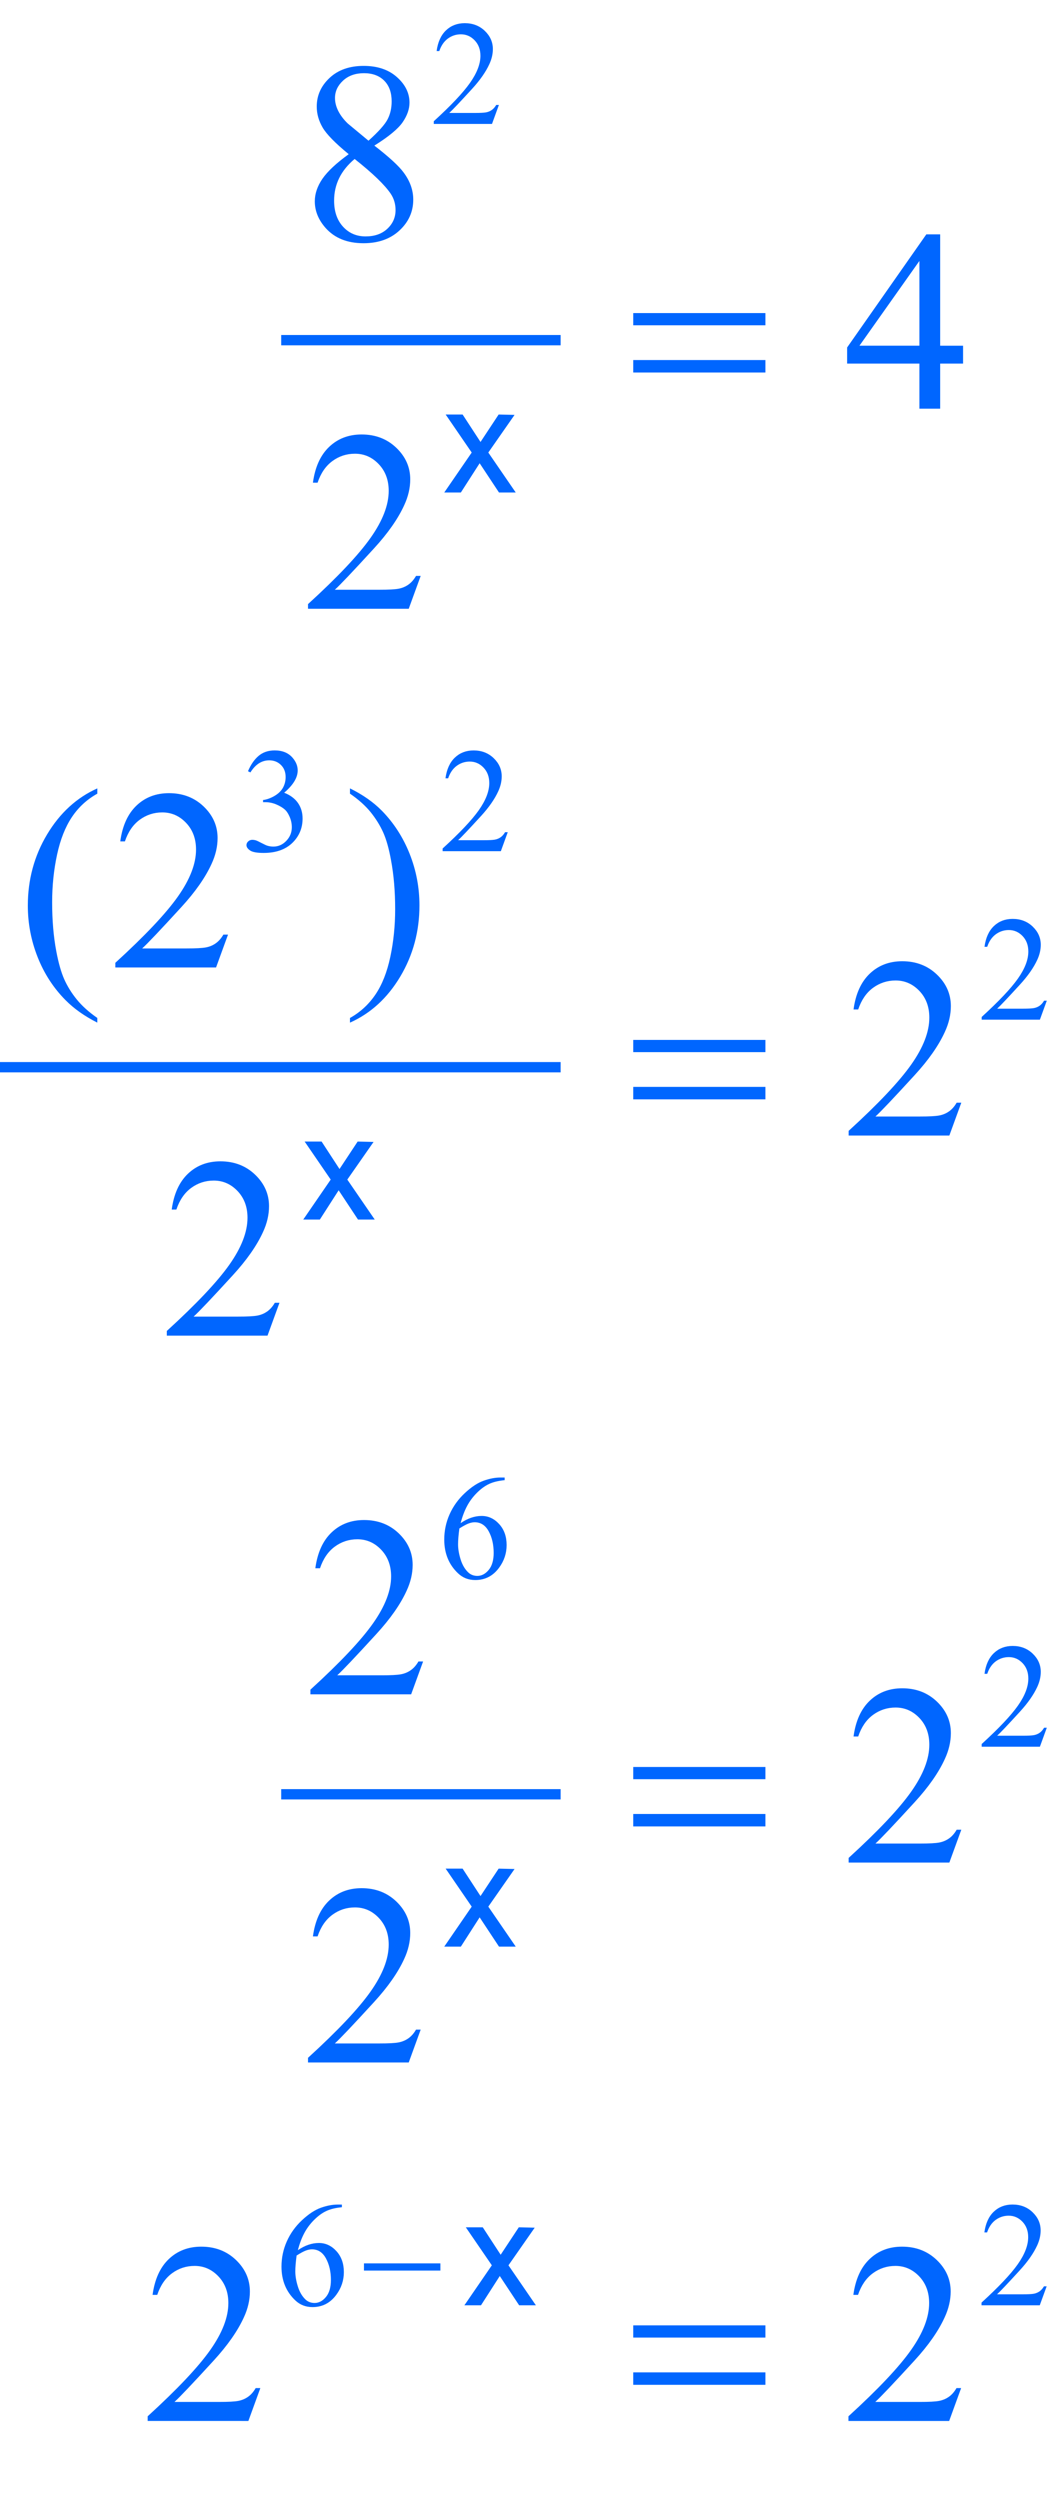 <?xml version="1.0" encoding="iso-8859-1"?>
<!-- Generator: Adobe Illustrator 16.0.0, SVG Export Plug-In . SVG Version: 6.00 Build 0)  -->
<!DOCTYPE svg PUBLIC "-//W3C//DTD SVG 1.1//EN" "http://www.w3.org/Graphics/SVG/1.1/DTD/svg11.dtd">
<svg version="1.1" id="Lager_1" xmlns="http://www.w3.org/2000/svg" xmlns:xlink="http://www.w3.org/1999/xlink" x="0px" y="0px"
	 width="51.051px" height="121.157px" viewBox="0 0 51.051 121.157" style="enable-background:new 0 0 51.051 121.157;"
	 xml:space="preserve">
<g>
	
		<line style="fill:none;stroke:#0066FF;stroke-width:0.5;stroke-linecap:square;stroke-miterlimit:10;" x1="13.883" y1="16.485" x2="26.93" y2="16.485"/>
	
		<line style="fill:none;stroke:#0066FF;stroke-width:0.5;stroke-linecap:square;stroke-miterlimit:10;" x1="0.25" y1="51.719" x2="26.93" y2="51.719"/>
	
		<line style="fill:none;stroke:#0066FF;stroke-width:0.5;stroke-linecap:square;stroke-miterlimit:10;" x1="13.883" y1="86.954" x2="26.93" y2="86.954"/>
	<g>
		<path style="fill:#0066FF;" d="M24.188,5.085l-0.335,0.921H21.03v-0.13c0.831-0.758,1.415-1.376,1.754-1.856
			c0.338-0.479,0.508-0.918,0.508-1.316c0-0.304-0.093-0.553-0.279-0.748c-0.186-0.195-0.408-0.293-0.667-0.293
			c-0.235,0-0.446,0.069-0.633,0.207s-0.325,0.339-0.415,0.605h-0.13c0.059-0.435,0.21-0.769,0.453-1.002
			c0.244-0.233,0.548-0.35,0.912-0.35c0.388,0,0.712,0.125,0.972,0.374c0.26,0.25,0.39,0.543,0.39,0.882
			c0,0.242-0.057,0.485-0.169,0.727c-0.174,0.381-0.457,0.785-0.847,1.21c-0.586,0.64-0.952,1.026-1.098,1.158h1.249
			c0.254,0,0.433-0.009,0.535-0.028c0.103-0.019,0.195-0.057,0.277-0.115c0.082-0.058,0.154-0.139,0.215-0.245H24.188z"/>
	</g>
	<g>
		<path style="fill:#0066FF;" d="M12.023,37.375c0.136-0.322,0.309-0.571,0.517-0.746c0.208-0.175,0.468-0.263,0.778-0.263
			c0.383,0,0.677,0.125,0.882,0.374c0.155,0.186,0.233,0.385,0.233,0.597c0,0.348-0.219,0.708-0.656,1.08
			c0.294,0.115,0.517,0.28,0.667,0.494c0.15,0.214,0.226,0.466,0.226,0.755c0,0.414-0.131,0.773-0.395,1.076
			c-0.343,0.396-0.841,0.593-1.493,0.593c-0.322,0-0.542-0.04-0.658-0.12c-0.117-0.08-0.175-0.166-0.175-0.258
			c0-0.068,0.027-0.128,0.083-0.18c0.055-0.052,0.122-0.078,0.199-0.078c0.059,0,0.119,0.009,0.18,0.028
			c0.04,0.012,0.131,0.055,0.272,0.129s0.239,0.118,0.293,0.132c0.087,0.026,0.18,0.039,0.279,0.039c0.24,0,0.449-0.093,0.626-0.279
			c0.178-0.186,0.267-0.406,0.267-0.66c0-0.186-0.041-0.367-0.124-0.543c-0.061-0.132-0.128-0.232-0.201-0.3
			c-0.101-0.094-0.24-0.179-0.417-0.256c-0.176-0.076-0.356-0.114-0.54-0.114h-0.113V38.77c0.186-0.023,0.373-0.091,0.56-0.201
			c0.187-0.111,0.323-0.244,0.408-0.399c0.084-0.155,0.127-0.326,0.127-0.512c0-0.242-0.076-0.438-0.228-0.587
			c-0.152-0.149-0.341-0.224-0.566-0.224c-0.365,0-0.669,0.195-0.914,0.586L12.023,37.375z"/>
		<path style="fill:#0066FF;" d="M24.617,40.329l-0.335,0.921h-2.823v-0.13c0.831-0.758,1.415-1.376,1.754-1.856
			c0.338-0.479,0.508-0.918,0.508-1.316c0-0.304-0.093-0.553-0.279-0.748c-0.186-0.195-0.408-0.293-0.667-0.293
			c-0.235,0-0.446,0.069-0.633,0.207s-0.325,0.339-0.415,0.605h-0.13c0.059-0.435,0.21-0.769,0.453-1.002
			c0.244-0.233,0.548-0.35,0.912-0.35c0.388,0,0.712,0.125,0.972,0.374c0.26,0.25,0.39,0.543,0.39,0.882
			c0,0.242-0.057,0.485-0.169,0.727c-0.174,0.381-0.457,0.785-0.847,1.21c-0.586,0.64-0.952,1.026-1.098,1.158h1.249
			c0.254,0,0.433-0.009,0.535-0.028c0.103-0.019,0.195-0.057,0.277-0.115c0.082-0.058,0.154-0.139,0.215-0.245H24.617z"/>
	</g>
	<g>
		<path style="fill:#0066FF;" d="M50.751,48.493l-0.335,0.921h-2.823v-0.13c0.83-0.758,1.415-1.376,1.754-1.856
			c0.339-0.479,0.508-0.918,0.508-1.316c0-0.304-0.093-0.553-0.278-0.748c-0.187-0.195-0.408-0.293-0.667-0.293
			c-0.235,0-0.446,0.069-0.634,0.207c-0.187,0.138-0.325,0.339-0.414,0.605H47.73c0.059-0.435,0.21-0.769,0.453-1.002
			c0.244-0.233,0.548-0.35,0.912-0.35c0.389,0,0.713,0.125,0.973,0.374c0.26,0.25,0.39,0.543,0.39,0.882
			c0,0.242-0.057,0.485-0.169,0.727c-0.175,0.381-0.457,0.785-0.848,1.21c-0.585,0.64-0.951,1.026-1.097,1.158h1.249
			c0.254,0,0.432-0.009,0.534-0.028s0.194-0.057,0.277-0.115c0.082-0.058,0.154-0.139,0.215-0.245H50.751z"/>
	</g>
	<g>
		<path style="fill:#0066FF;" d="M24.466,71.601v0.131c-0.311,0.03-0.564,0.092-0.76,0.186c-0.197,0.093-0.391,0.234-0.583,0.425
			c-0.191,0.19-0.351,0.403-0.476,0.637c-0.126,0.234-0.231,0.513-0.316,0.835c0.339-0.233,0.679-0.35,1.02-0.35
			c0.327,0,0.611,0.132,0.851,0.396s0.36,0.602,0.36,1.016c0,0.4-0.121,0.765-0.363,1.094c-0.292,0.4-0.678,0.601-1.158,0.601
			c-0.327,0-0.604-0.108-0.833-0.325c-0.447-0.421-0.67-0.967-0.67-1.637c0-0.429,0.086-0.835,0.257-1.221
			c0.172-0.386,0.417-0.729,0.736-1.027s0.624-0.5,0.916-0.604c0.292-0.104,0.563-0.155,0.815-0.155H24.466z M22.271,74.071
			c-0.042,0.317-0.063,0.573-0.063,0.769c0,0.226,0.042,0.472,0.125,0.736c0.083,0.265,0.208,0.475,0.372,0.63
			c0.12,0.11,0.266,0.165,0.438,0.165c0.205,0,0.388-0.096,0.549-0.289c0.161-0.192,0.242-0.468,0.242-0.825
			c0-0.402-0.08-0.751-0.24-1.045c-0.16-0.294-0.387-0.441-0.681-0.441c-0.09,0-0.186,0.02-0.288,0.057
			C22.622,73.865,22.471,73.946,22.271,74.071z"/>
	</g>
	<g>
		<path style="fill:#0066FF;" d="M50.751,83.728l-0.335,0.921h-2.823v-0.131c0.83-0.757,1.415-1.376,1.754-1.855
			c0.339-0.48,0.508-0.919,0.508-1.316c0-0.304-0.093-0.553-0.278-0.748c-0.187-0.195-0.408-0.293-0.667-0.293
			c-0.235,0-0.446,0.069-0.634,0.206c-0.187,0.138-0.325,0.34-0.414,0.605H47.73c0.059-0.436,0.21-0.77,0.453-1.002
			c0.244-0.233,0.548-0.35,0.912-0.35c0.389,0,0.713,0.125,0.973,0.374c0.26,0.25,0.39,0.544,0.39,0.883
			c0,0.242-0.057,0.484-0.169,0.727c-0.175,0.381-0.457,0.784-0.848,1.21c-0.585,0.64-0.951,1.026-1.097,1.157h1.249
			c0.254,0,0.432-0.009,0.534-0.028c0.103-0.019,0.194-0.057,0.277-0.114c0.082-0.058,0.154-0.14,0.215-0.245H50.751z"/>
	</g>
	<g>
		<path style="fill:#0066FF;" d="M16.575,106.835v0.131c-0.311,0.03-0.564,0.092-0.76,0.186c-0.197,0.093-0.391,0.234-0.583,0.425
			c-0.191,0.19-0.351,0.403-0.476,0.637c-0.126,0.234-0.231,0.513-0.316,0.835c0.339-0.233,0.679-0.35,1.02-0.35
			c0.327,0,0.611,0.132,0.851,0.396s0.36,0.602,0.36,1.016c0,0.4-0.121,0.765-0.363,1.094c-0.292,0.4-0.678,0.601-1.158,0.601
			c-0.327,0-0.604-0.108-0.833-0.325c-0.447-0.421-0.67-0.967-0.67-1.637c0-0.429,0.086-0.835,0.257-1.221
			c0.172-0.386,0.417-0.729,0.736-1.027s0.624-0.5,0.916-0.604c0.292-0.104,0.563-0.155,0.815-0.155H16.575z M14.38,109.306
			c-0.042,0.317-0.063,0.573-0.063,0.769c0,0.226,0.042,0.472,0.125,0.736c0.083,0.265,0.208,0.475,0.372,0.63
			c0.12,0.11,0.266,0.165,0.438,0.165c0.205,0,0.388-0.096,0.549-0.289c0.161-0.192,0.242-0.468,0.242-0.825
			c0-0.402-0.08-0.751-0.24-1.045c-0.16-0.294-0.387-0.441-0.681-0.441c-0.09,0-0.186,0.02-0.288,0.057
			C14.731,109.1,14.58,109.181,14.38,109.306z"/>
		<path style="fill:#0066FF;" d="M50.744,110.798l-0.335,0.921h-2.823v-0.131c0.83-0.757,1.415-1.376,1.754-1.855
			c0.339-0.48,0.508-0.919,0.508-1.316c0-0.304-0.093-0.553-0.278-0.748c-0.187-0.195-0.408-0.293-0.667-0.293
			c-0.235,0-0.446,0.069-0.634,0.206c-0.187,0.138-0.325,0.34-0.414,0.605h-0.131c0.059-0.436,0.21-0.77,0.453-1.002
			c0.244-0.233,0.548-0.35,0.912-0.35c0.389,0,0.713,0.125,0.973,0.374c0.26,0.25,0.39,0.544,0.39,0.883
			c0,0.242-0.057,0.484-0.169,0.727c-0.175,0.381-0.457,0.784-0.848,1.21c-0.585,0.64-0.951,1.026-1.097,1.157h1.249
			c0.254,0,0.432-0.009,0.534-0.028c0.103-0.019,0.194-0.057,0.277-0.114c0.082-0.058,0.154-0.14,0.215-0.245H50.744z"/>
	</g>
	<g>
		<path style="fill:#0066FF;" d="M16.906,7.472c-0.655-0.537-1.077-0.968-1.266-1.294c-0.189-0.325-0.284-0.663-0.284-1.013
			c0-0.537,0.207-1,0.622-1.389s0.967-0.583,1.654-0.583c0.667,0,1.205,0.181,1.611,0.543c0.407,0.362,0.61,0.775,0.61,1.239
			c0,0.309-0.11,0.625-0.33,0.946c-0.22,0.321-0.677,0.7-1.374,1.135c0.716,0.554,1.19,0.989,1.422,1.307
			c0.309,0.415,0.464,0.852,0.464,1.312c0,0.582-0.222,1.08-0.666,1.492c-0.443,0.413-1.025,0.62-1.745,0.62
			c-0.786,0-1.398-0.246-1.837-0.738c-0.35-0.395-0.525-0.826-0.525-1.294c0-0.366,0.123-0.729,0.369-1.09
			C15.88,8.305,16.304,7.907,16.906,7.472z M17.193,7.704c-0.338,0.285-0.588,0.595-0.751,0.931
			c-0.163,0.335-0.244,0.699-0.244,1.089c0,0.525,0.144,0.945,0.431,1.26c0.287,0.315,0.652,0.473,1.096,0.473
			c0.439,0,0.791-0.124,1.056-0.373c0.265-0.248,0.396-0.549,0.396-0.903c0-0.293-0.077-0.555-0.231-0.787
			C18.656,8.963,18.072,8.399,17.193,7.704z M17.865,6.819c0.488-0.439,0.797-0.786,0.928-1.041s0.195-0.542,0.195-0.864
			c0-0.427-0.12-0.762-0.36-1.004c-0.24-0.242-0.568-0.363-0.983-0.363s-0.753,0.12-1.013,0.36c-0.26,0.24-0.391,0.521-0.391,0.843
			c0,0.211,0.054,0.423,0.162,0.635c0.108,0.211,0.262,0.413,0.461,0.604L17.865,6.819z"/>
	</g>
	<g>
		<path style="fill:#0066FF;" d="M46.691,16.753v0.867h-1.11v2.185h-1.007V17.62H41.07v-0.781l3.839-5.481h0.672v5.396H46.691z
			 M44.574,16.753v-4.107l-2.906,4.107H44.574z"/>
	</g>
	<g>
		<path style="fill:#0066FF;" d="M20.396,27.909l-0.58,1.593h-4.883v-0.226c1.437-1.311,2.447-2.381,3.033-3.211
			s0.879-1.589,0.879-2.276c0-0.525-0.161-0.956-0.482-1.294s-0.706-0.507-1.154-0.507c-0.407,0-0.772,0.119-1.095,0.357
			c-0.324,0.238-0.562,0.587-0.717,1.047h-0.226c0.102-0.753,0.363-1.331,0.784-1.733c0.421-0.403,0.947-0.604,1.578-0.604
			c0.671,0,1.232,0.216,1.682,0.647c0.449,0.431,0.674,0.94,0.674,1.526c0,0.419-0.098,0.838-0.293,1.257
			c-0.301,0.659-0.79,1.357-1.465,2.093c-1.013,1.107-1.646,1.774-1.898,2.002h2.161c0.439,0,0.748-0.016,0.924-0.049
			c0.177-0.032,0.337-0.098,0.479-0.198c0.143-0.1,0.267-0.241,0.373-0.424H20.396z"/>
	</g>
	<g>
		<path style="fill:#0066FF;" d="M4.718,49.332v0.226c-0.614-0.309-1.127-0.671-1.538-1.086c-0.586-0.59-1.038-1.286-1.355-2.087
			s-0.476-1.634-0.476-2.497c0-1.261,0.312-2.412,0.934-3.451c0.623-1.04,1.435-1.783,2.436-2.231v0.256
			c-0.5,0.277-0.912,0.655-1.233,1.135s-0.562,1.088-0.72,1.825c-0.159,0.737-0.238,1.506-0.238,2.308
			c0,0.871,0.067,1.662,0.202,2.374c0.106,0.562,0.234,1.012,0.384,1.352c0.151,0.339,0.353,0.666,0.607,0.979
			S4.307,49.047,4.718,49.332z"/>
		<path style="fill:#0066FF;" d="M11.055,45.292l-0.58,1.593H5.592v-0.226c1.437-1.311,2.447-2.381,3.033-3.211
			s0.879-1.589,0.879-2.276c0-0.525-0.161-0.956-0.482-1.294s-0.706-0.507-1.154-0.507c-0.407,0-0.772,0.119-1.095,0.357
			c-0.324,0.238-0.562,0.587-0.717,1.047H5.831c0.102-0.753,0.363-1.331,0.784-1.733c0.421-0.403,0.947-0.604,1.578-0.604
			c0.671,0,1.232,0.216,1.682,0.647c0.449,0.431,0.674,0.94,0.674,1.526c0,0.419-0.098,0.838-0.293,1.257
			c-0.301,0.659-0.79,1.357-1.465,2.093c-1.013,1.107-1.646,1.774-1.898,2.002h2.161c0.439,0,0.748-0.016,0.924-0.049
			c0.177-0.032,0.337-0.098,0.479-0.198c0.143-0.1,0.267-0.241,0.373-0.424H11.055z"/>
		<path style="fill:#0066FF;" d="M16.967,38.462v-0.256c0.619,0.305,1.133,0.666,1.544,1.081c0.582,0.594,1.031,1.291,1.349,2.09
			c0.317,0.799,0.476,1.632,0.476,2.5c0,1.261-0.311,2.412-0.931,3.451c-0.621,1.04-1.434,1.783-2.438,2.231v-0.226
			c0.5-0.28,0.913-0.66,1.236-1.138c0.324-0.478,0.563-1.086,0.72-1.825c0.157-0.739,0.235-1.509,0.235-2.311
			c0-0.866-0.067-1.658-0.201-2.374c-0.102-0.562-0.229-1.011-0.381-1.349c-0.153-0.338-0.355-0.664-0.607-0.977
			C17.715,39.046,17.382,38.747,16.967,38.462z"/>
	</g>
	<g>
		<path style="fill:#0066FF;" d="M46.606,53.437l-0.58,1.593h-4.883v-0.226c1.437-1.311,2.447-2.381,3.033-3.211
			s0.879-1.589,0.879-2.276c0-0.525-0.16-0.956-0.481-1.294c-0.322-0.338-0.706-0.507-1.154-0.507c-0.406,0-0.771,0.119-1.096,0.357
			c-0.323,0.238-0.562,0.587-0.717,1.047h-0.226c0.102-0.753,0.363-1.331,0.784-1.733c0.421-0.403,0.947-0.604,1.578-0.604
			c0.671,0,1.231,0.216,1.681,0.647c0.45,0.431,0.675,0.94,0.675,1.526c0,0.419-0.098,0.838-0.293,1.257
			c-0.301,0.659-0.789,1.357-1.465,2.093c-1.014,1.107-1.646,1.774-1.898,2.002h2.161c0.439,0,0.747-0.016,0.925-0.049
			c0.177-0.032,0.336-0.098,0.479-0.198c0.143-0.1,0.267-0.241,0.373-0.424H46.606z"/>
	</g>
	<g>
		<path style="fill:#0066FF;" d="M13.55,63.134l-0.58,1.593H8.087v-0.226c1.437-1.311,2.447-2.381,3.033-3.211
			s0.879-1.589,0.879-2.276c0-0.525-0.161-0.956-0.482-1.294s-0.706-0.507-1.154-0.507c-0.407,0-0.772,0.119-1.095,0.357
			c-0.324,0.238-0.562,0.587-0.717,1.047H8.325c0.102-0.753,0.363-1.331,0.784-1.733c0.421-0.403,0.947-0.604,1.578-0.604
			c0.671,0,1.232,0.216,1.682,0.647c0.449,0.431,0.674,0.94,0.674,1.526c0,0.419-0.098,0.838-0.293,1.257
			c-0.301,0.659-0.79,1.357-1.465,2.093c-1.013,1.107-1.646,1.774-1.898,2.002h2.161c0.439,0,0.748-0.016,0.924-0.049
			c0.177-0.032,0.337-0.099,0.479-0.198c0.143-0.1,0.267-0.241,0.373-0.424H13.55z"/>
	</g>
	<g>
		<path style="fill:#0066FF;" d="M20.513,80.517l-0.58,1.593H15.05v-0.226c1.437-1.311,2.447-2.381,3.033-3.211
			s0.879-1.589,0.879-2.276c0-0.525-0.161-0.956-0.482-1.294s-0.706-0.507-1.154-0.507c-0.407,0-0.772,0.119-1.095,0.357
			c-0.324,0.238-0.562,0.587-0.717,1.047h-0.226c0.102-0.753,0.363-1.331,0.784-1.733c0.421-0.403,0.947-0.604,1.578-0.604
			c0.671,0,1.232,0.216,1.682,0.646c0.449,0.432,0.674,0.94,0.674,1.526c0,0.419-0.098,0.838-0.293,1.257
			c-0.301,0.66-0.79,1.357-1.465,2.094c-1.013,1.107-1.646,1.774-1.898,2.002h2.161c0.439,0,0.748-0.016,0.924-0.049
			c0.177-0.032,0.337-0.099,0.479-0.198c0.143-0.1,0.267-0.241,0.373-0.424H20.513z"/>
	</g>
	<g>
		<path style="fill:#0066FF;" d="M46.606,88.671l-0.58,1.593h-4.883v-0.226c1.437-1.311,2.447-2.381,3.033-3.211
			s0.879-1.589,0.879-2.276c0-0.525-0.16-0.956-0.481-1.294c-0.322-0.338-0.706-0.507-1.154-0.507c-0.406,0-0.771,0.119-1.096,0.357
			c-0.323,0.238-0.562,0.587-0.717,1.047h-0.226c0.102-0.753,0.363-1.331,0.784-1.733c0.421-0.403,0.947-0.604,1.578-0.604
			c0.671,0,1.231,0.216,1.681,0.646c0.45,0.432,0.675,0.94,0.675,1.526c0,0.419-0.098,0.838-0.293,1.257
			c-0.301,0.66-0.789,1.357-1.465,2.094c-1.014,1.107-1.646,1.774-1.898,2.002h2.161c0.439,0,0.747-0.016,0.925-0.049
			c0.177-0.032,0.336-0.099,0.479-0.198s0.267-0.241,0.373-0.424H46.606z"/>
	</g>
	<g>
		<path style="fill:#0066FF;" d="M20.396,98.358l-0.58,1.593h-4.883v-0.226c1.437-1.311,2.447-2.381,3.033-3.211
			s0.879-1.589,0.879-2.276c0-0.525-0.161-0.956-0.482-1.294s-0.706-0.507-1.154-0.507c-0.407,0-0.772,0.119-1.095,0.357
			c-0.324,0.238-0.562,0.587-0.717,1.047h-0.226c0.102-0.753,0.363-1.331,0.784-1.733c0.421-0.403,0.947-0.604,1.578-0.604
			c0.671,0,1.232,0.216,1.682,0.646c0.449,0.432,0.674,0.94,0.674,1.526c0,0.419-0.098,0.838-0.293,1.257
			c-0.301,0.66-0.79,1.357-1.465,2.094c-1.013,1.107-1.646,1.774-1.898,2.002h2.161c0.439,0,0.748-0.016,0.924-0.049
			c0.177-0.032,0.337-0.099,0.479-0.198c0.143-0.1,0.267-0.241,0.373-0.424H20.396z"/>
	</g>
	<g>
		<path style="fill:#0066FF;" d="M12.622,115.731l-0.58,1.593H7.159v-0.226c1.437-1.311,2.447-2.381,3.033-3.211
			s0.879-1.589,0.879-2.276c0-0.525-0.161-0.956-0.482-1.294s-0.706-0.507-1.154-0.507c-0.407,0-0.772,0.119-1.095,0.357
			c-0.324,0.238-0.562,0.587-0.717,1.047H7.397c0.102-0.753,0.363-1.331,0.784-1.733c0.421-0.403,0.947-0.604,1.578-0.604
			c0.671,0,1.232,0.216,1.682,0.646c0.449,0.432,0.674,0.94,0.674,1.526c0,0.419-0.098,0.838-0.293,1.257
			c-0.301,0.66-0.79,1.357-1.465,2.094c-1.013,1.107-1.646,1.774-1.898,2.002h2.161c0.439,0,0.748-0.016,0.924-0.049
			c0.177-0.032,0.337-0.099,0.479-0.198c0.143-0.1,0.267-0.241,0.373-0.424H12.622z"/>
		<path style="fill:#0066FF;" d="M46.597,115.731l-0.58,1.593h-4.883v-0.226c1.437-1.311,2.447-2.381,3.033-3.211
			s0.879-1.589,0.879-2.276c0-0.525-0.16-0.956-0.481-1.294c-0.322-0.338-0.706-0.507-1.154-0.507c-0.406,0-0.771,0.119-1.096,0.357
			c-0.323,0.238-0.562,0.587-0.717,1.047h-0.226c0.102-0.753,0.363-1.331,0.784-1.733c0.421-0.403,0.947-0.604,1.578-0.604
			c0.671,0,1.231,0.216,1.681,0.646c0.45,0.432,0.675,0.94,0.675,1.526c0,0.419-0.098,0.838-0.293,1.257
			c-0.301,0.66-0.789,1.357-1.465,2.094c-1.014,1.107-1.646,1.774-1.898,2.002h2.161c0.439,0,0.747-0.016,0.925-0.049
			c0.177-0.032,0.336-0.099,0.479-0.198s0.267-0.241,0.373-0.424H46.597z"/>
	</g>
	<g>
		<path style="fill:#0066FF;" d="M21.606,20.088h0.822l0.868,1.331l0.879-1.331l0.772,0.018l-1.273,1.825l1.33,1.937h-0.812
			l-0.938-1.418l-0.911,1.418h-0.805l1.331-1.937L21.606,20.088z"/>
	</g>
	<g>
		<path style="fill:#0066FF;" d="M14.77,55.322h0.822l0.868,1.331l0.879-1.331l0.772,0.018l-1.273,1.825l1.33,1.937h-0.812
			l-0.938-1.418l-0.911,1.418h-0.805l1.331-1.937L14.77,55.322z"/>
	</g>
	<g>
		<path style="fill:#0066FF;" d="M21.606,90.557h0.822l0.868,1.33l0.879-1.33l0.772,0.018l-1.273,1.824l1.33,1.938h-0.812
			l-0.938-1.419l-0.911,1.419h-0.805l1.331-1.938L21.606,90.557z"/>
	</g>
	<g>
		<path style="fill:#0066FF;" d="M22.583,107.939h0.822l0.868,1.33l0.879-1.33l0.772,0.018l-1.273,1.824l1.33,1.938h-0.812
			L24.23,110.3l-0.911,1.419h-0.805l1.331-1.938L22.583,107.939z"/>
	</g>
	<g>
		<path style="fill:#0066FF;" d="M17.646,109.687h3.705v0.349h-3.705V109.687z"/>
	</g>
	<g>
		<path style="fill:#0066FF;" d="M30.7,15.172h6.409v0.592H30.7V15.172z M30.7,17.449h6.409v0.604H30.7V17.449z"/>
	</g>
	<g>
		<path style="fill:#0066FF;" d="M30.7,50.396h6.409v0.592H30.7V50.396z M30.7,52.673h6.409v0.604H30.7V52.673z"/>
	</g>
	<g>
		<path style="fill:#0066FF;" d="M30.7,85.631h6.409v0.592H30.7V85.631z M30.7,87.908h6.409v0.604H30.7V87.908z"/>
	</g>
	<g>
		<path style="fill:#0066FF;" d="M30.7,112.691h6.409v0.592H30.7V112.691z M30.7,114.969h6.409v0.604H30.7V114.969z"/>
	</g>
</g>
<g id="theGroup">
</g>
</svg>
